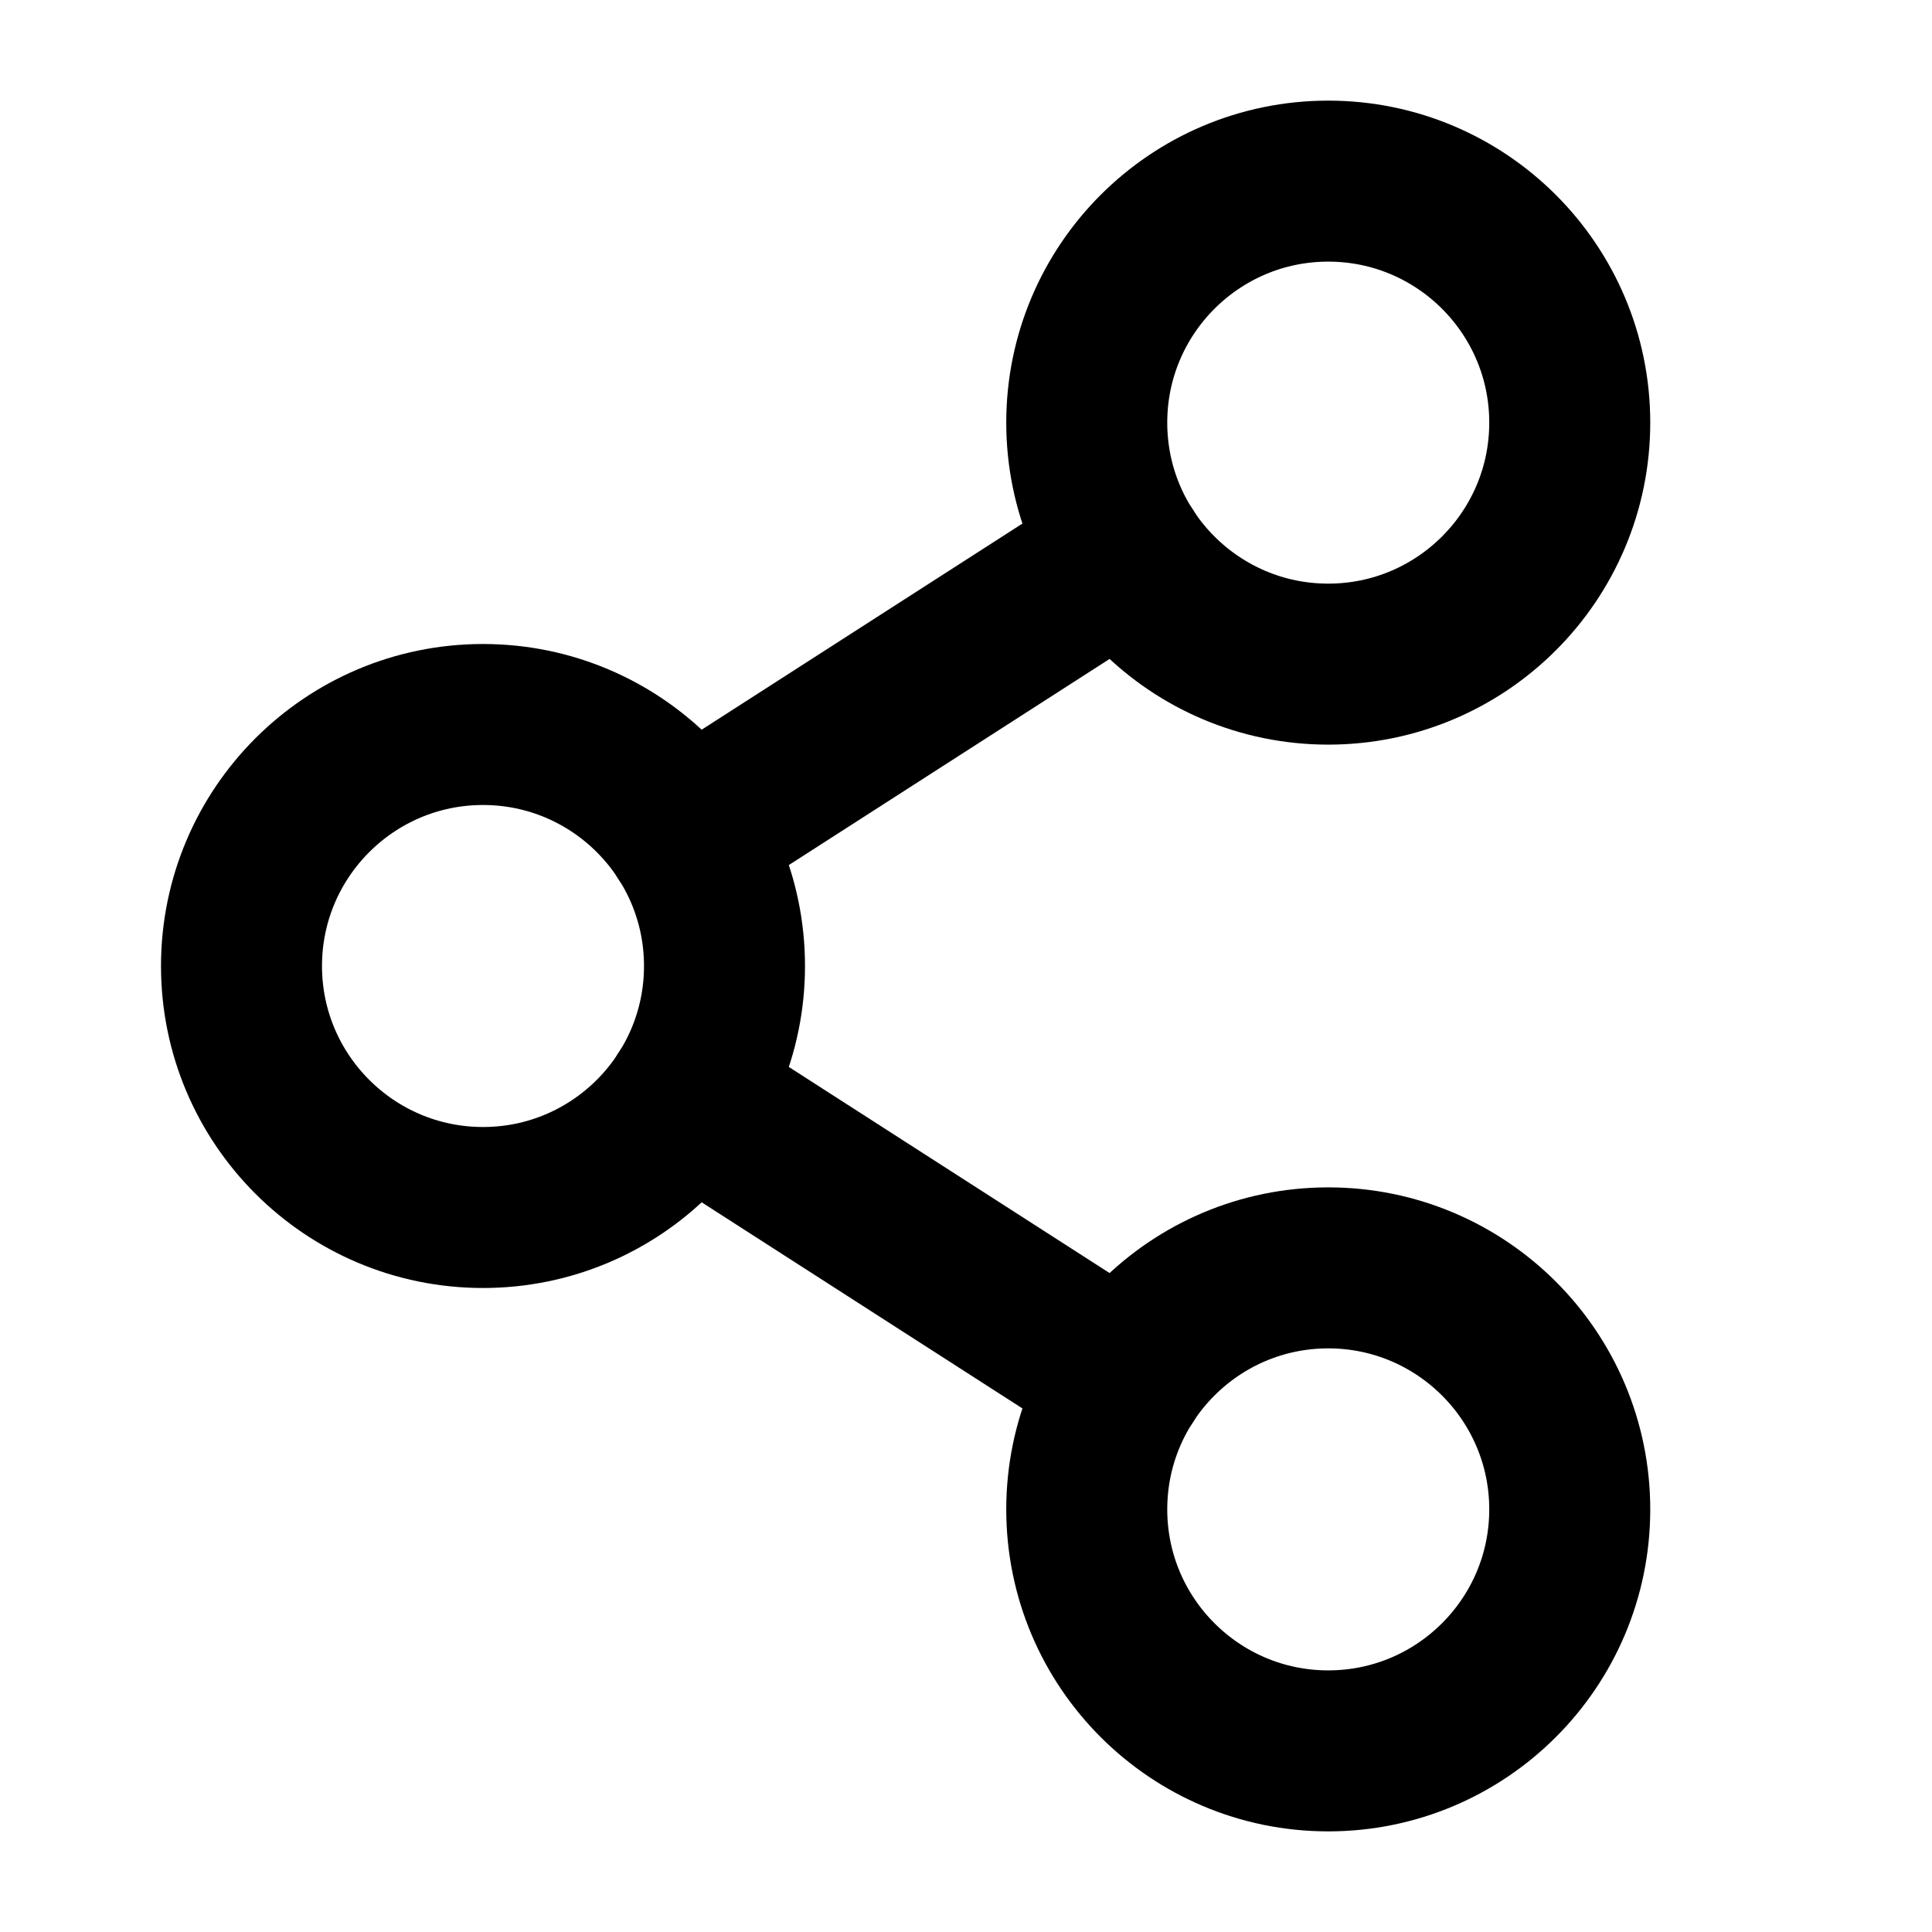 <svg width="12" height="12" viewBox="0 0 12 12" fill="none" xmlns="http://www.w3.org/2000/svg">
<path d="M3 7.5C3.828 7.5 4.5 6.828 4.5 6C4.5 5.172 3.828 4.5 3 4.5C2.172 4.5 1.5 5.172 1.5 6C1.5 6.828 2.172 7.5 3 7.5Z" stroke="black" stroke-linecap="round" stroke-linejoin="round"/>
<path d="M8.25 10.875C9.078 10.875 9.75 10.203 9.75 9.375C9.75 8.547 9.078 7.875 8.25 7.875C7.422 7.875 6.75 8.547 6.75 9.375C6.75 10.203 7.422 10.875 8.25 10.875Z" stroke="black" stroke-linecap="round" stroke-linejoin="round"/>
<path d="M8.25 4.125C9.078 4.125 9.75 3.453 9.75 2.625C9.75 1.797 9.078 1.125 8.25 1.125C7.422 1.125 6.75 1.797 6.75 2.625C6.75 3.453 7.422 4.125 8.25 4.125Z" stroke="black" stroke-linecap="round" stroke-linejoin="round"/>
<path d="M6.989 3.436L4.261 5.189" stroke="black" stroke-linecap="round" stroke-linejoin="round"/>
<path d="M4.261 6.811L6.989 8.564" stroke="black" stroke-linecap="round" stroke-linejoin="round"/>
</svg>
